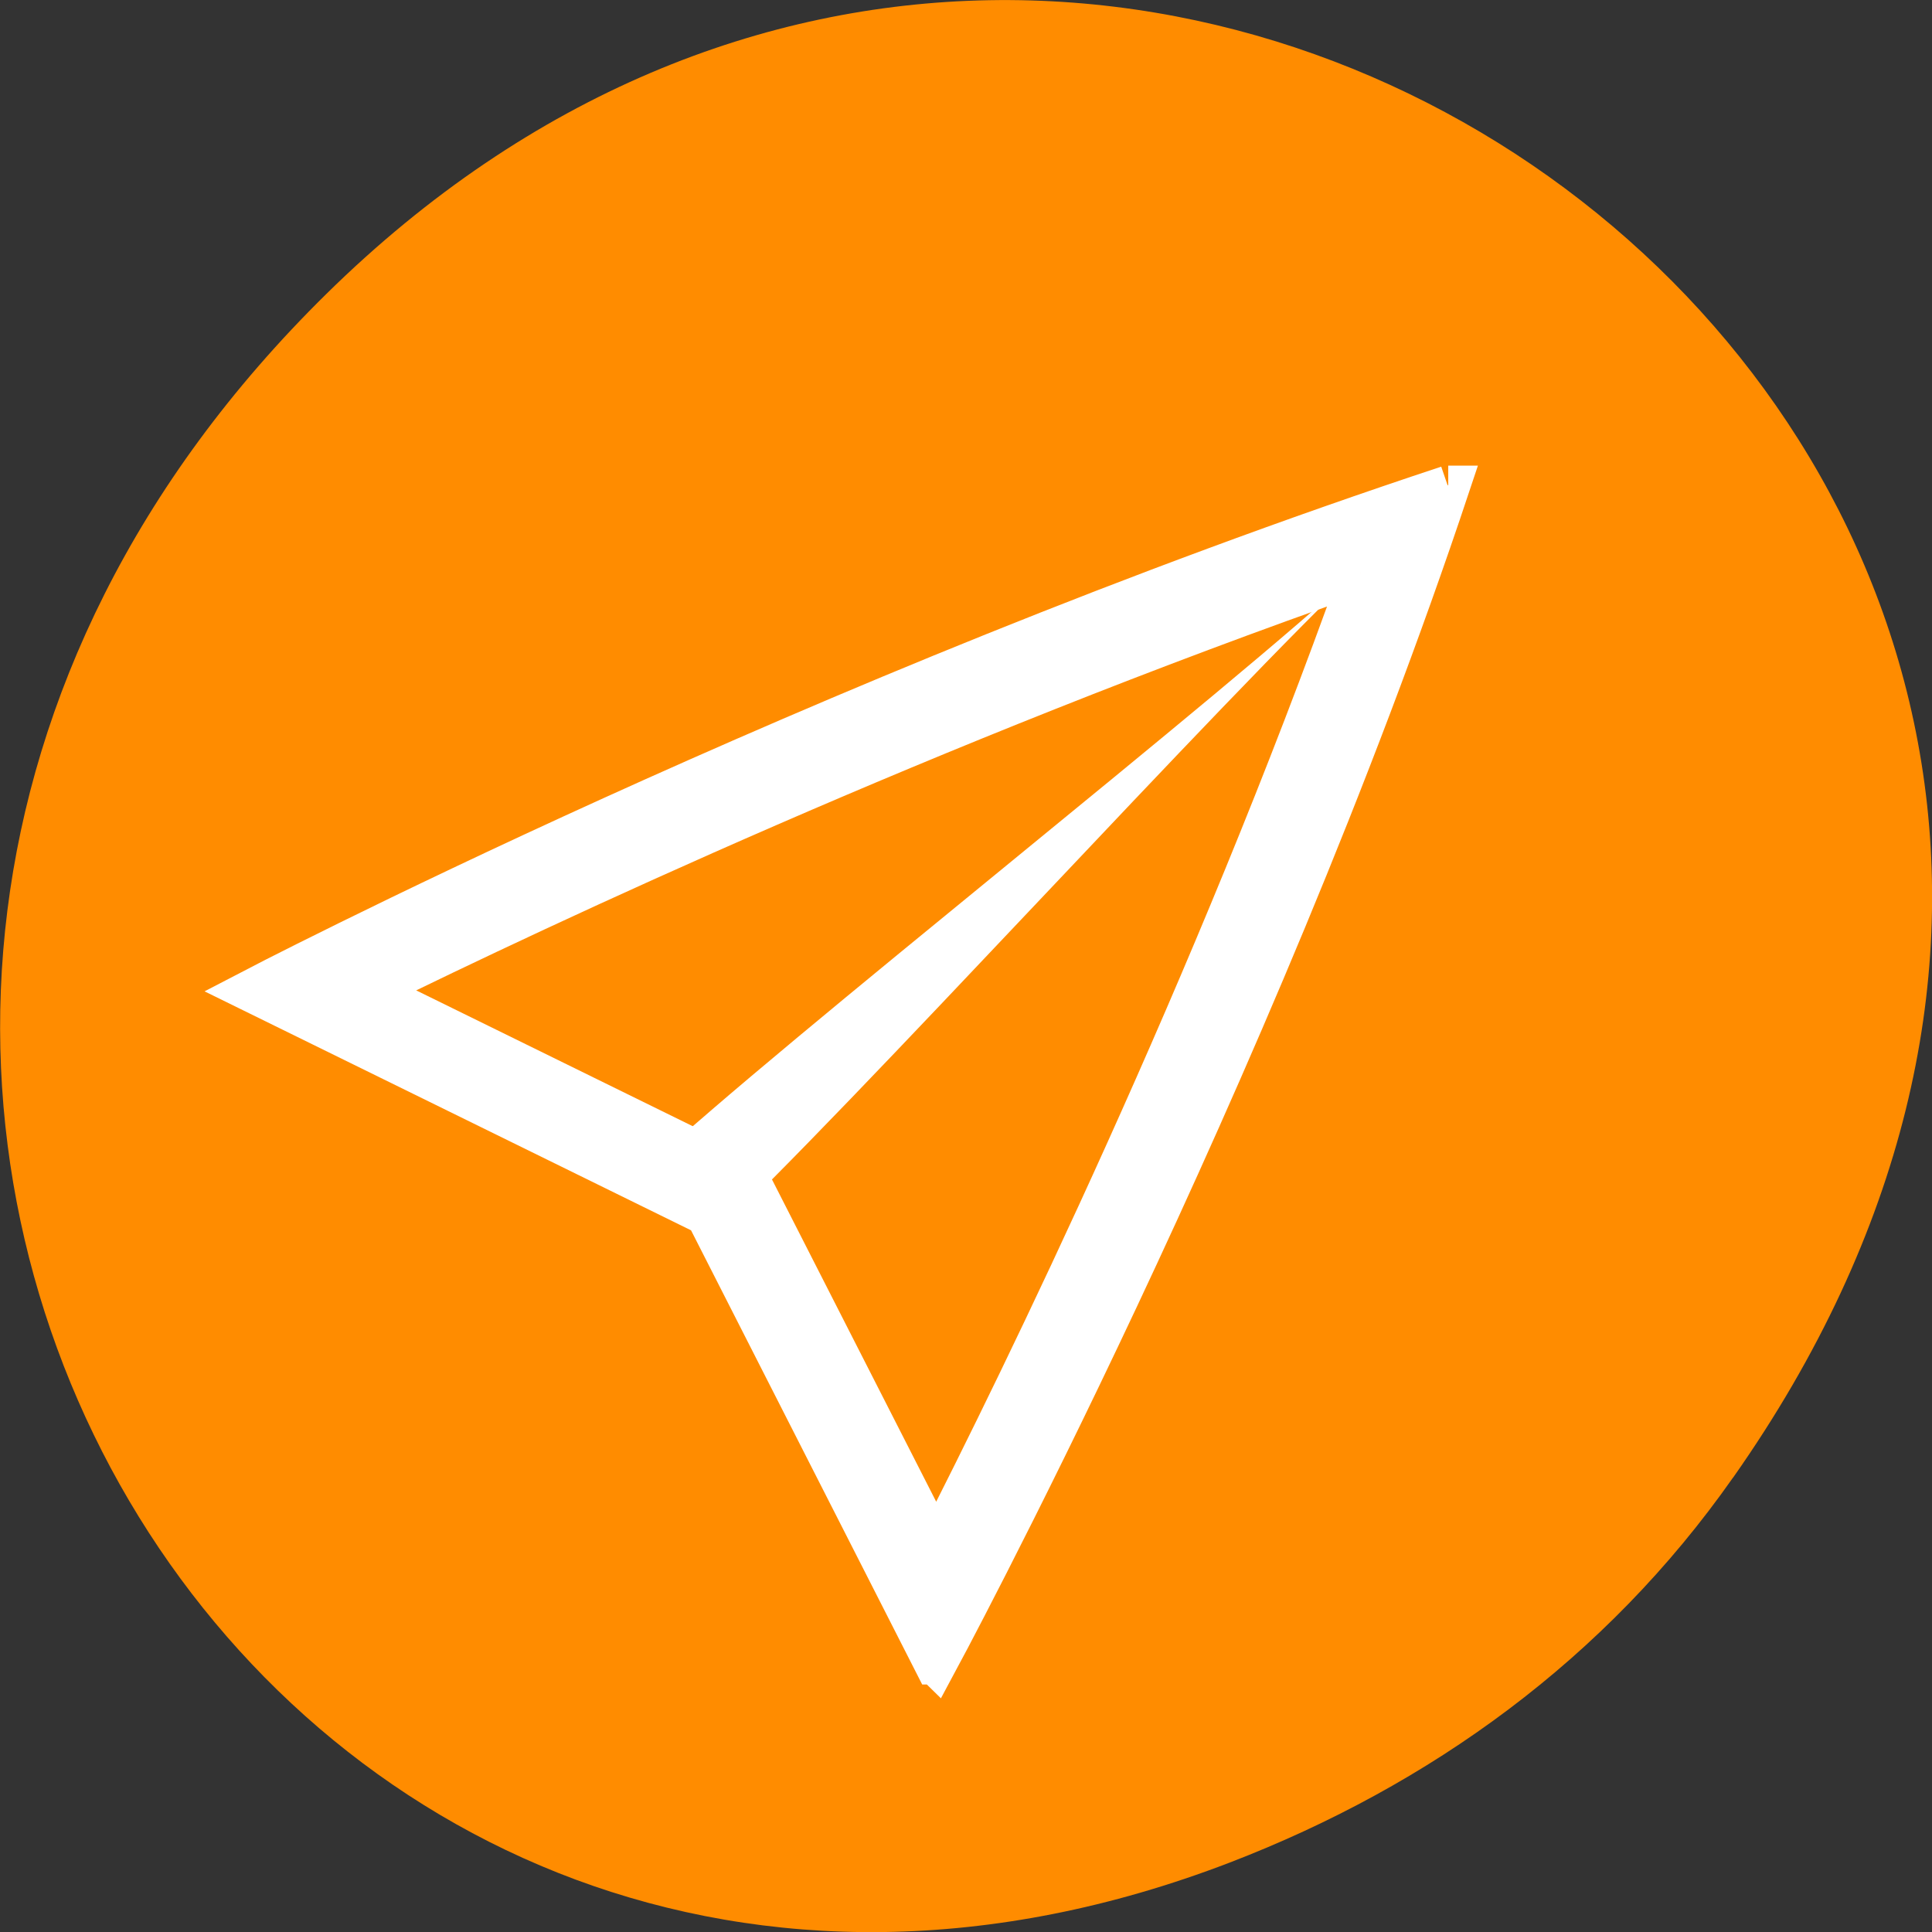 <svg xmlns="http://www.w3.org/2000/svg" viewBox="0 0 16 16"><rect x="0" y="0" width="16" height="16" fill="#333333" stroke="none"/><path d="m 14.352 12.238 c 5.754 -8.18 -4.871 -16.473 -11.648 -9.805 c -6.387 6.281 -0.465 16.043 7.48 12.992 c 1.656 -0.637 3.113 -1.684 4.168 -3.188" style="fill:#ff8c00"/><g style="fill:#fff"><path d="m 91.856 4.014 c -46.227 15.558 -87.841 37.683 -87.841 37.683 l 33.5 16.752 l 16.75 33.504 h 0.035 l 0.035 0.035 c 0 0 23.2 -43.794 37.661 -87.973 c 0 0 -0.035 0 -0.035 0 c 0 0 -0.035 0 -0.035 0 c 0 0 -0.035 0 -0.035 0 m -6.416 6.532 c -10.785 30.835 -24.726 59.913 -31.107 72.626 l -13.871 -27.709 l -27.604 -13.802 c 12.554 -6.286 40.921 -19.842 72.582 -31.116" transform="matrix(0.113 0 0 0.111 1.61 3.577)" style="stroke:#fff;stroke-width:3"/><path d="m 5.617 9.973 c 0 0 0.262 0.297 0.262 0.297 c 1.137 -1.059 4.285 -4.531 5.422 -5.594 c -1.137 1.059 -4.812 3.938 -5.949 4.996 c 0 0 0.262 0.301 0.262 0.301"/></g></svg>
